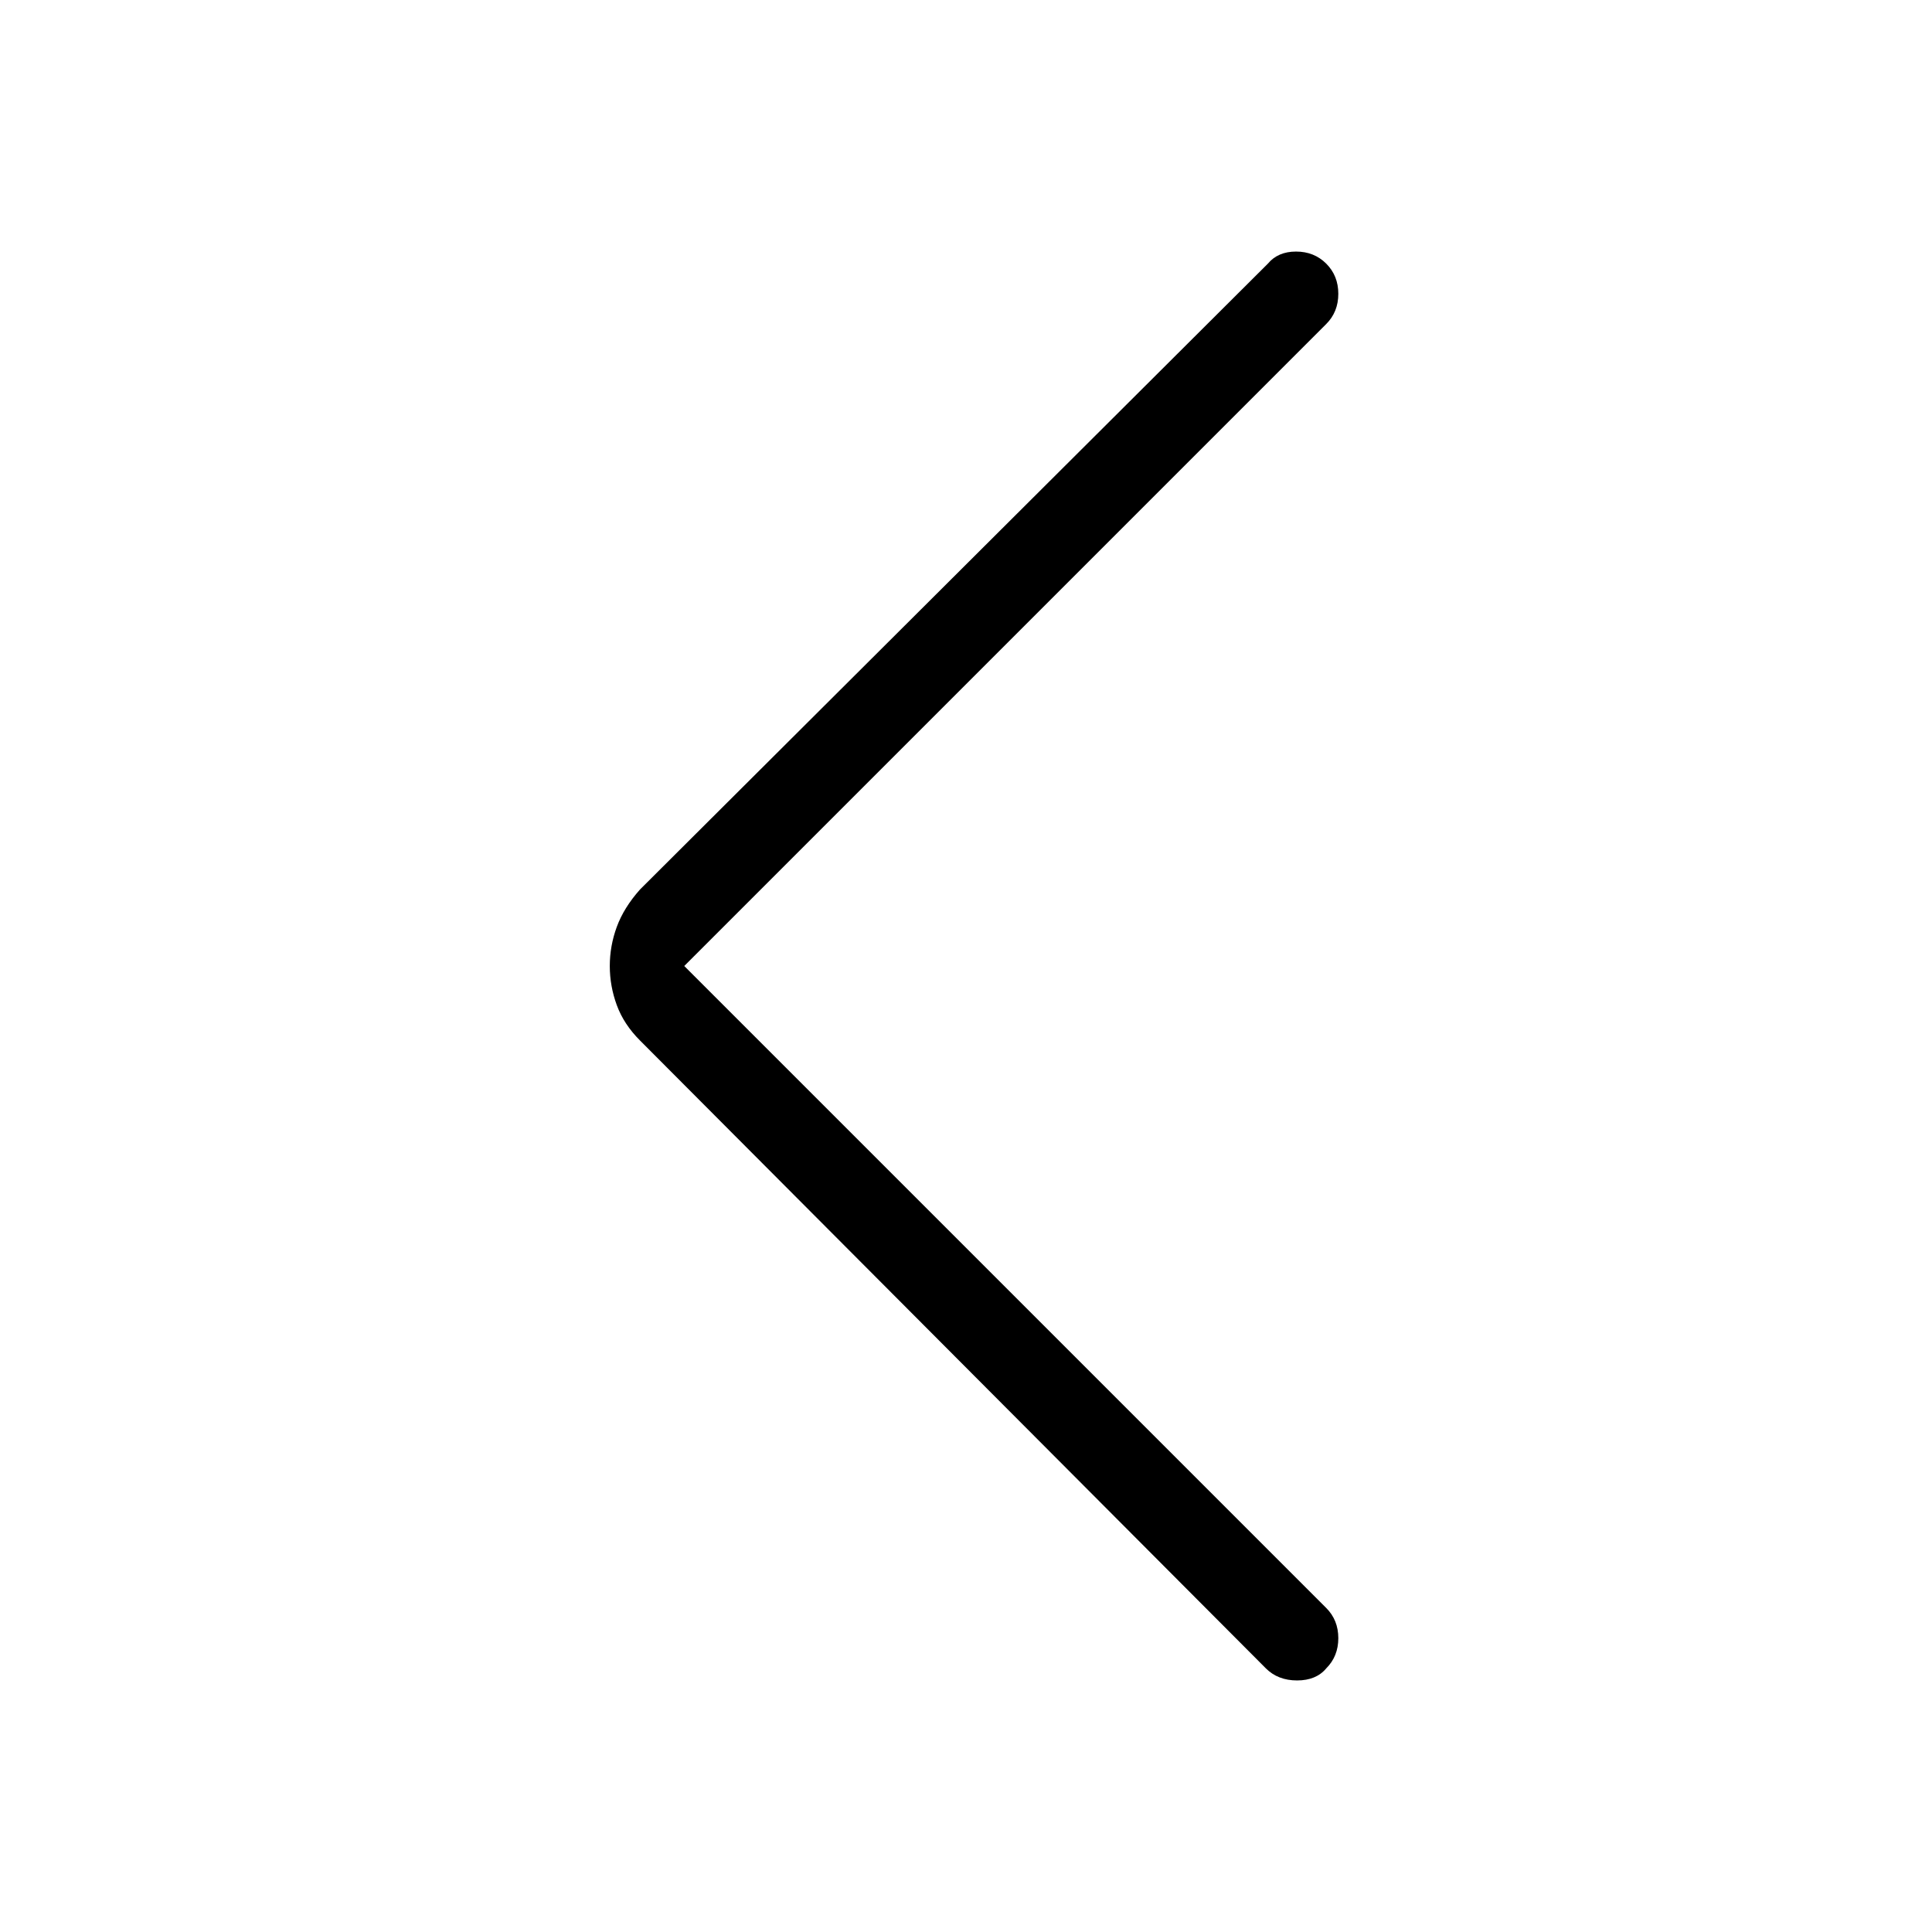 <svg xmlns="http://www.w3.org/2000/svg" width="48" height="48" viewBox="0 -960 960 960"><path d="m340-480 319 319q6 6 6 15t-6 15q-5 6-14.5 6t-15.5-6L318-443q-8-8-11.5-17.5T303-480q0-10 3.5-19.5T318-518l312-311q5-6 14-6t15 6q6 6 6 15t-6 15L340-480Z"/></svg>